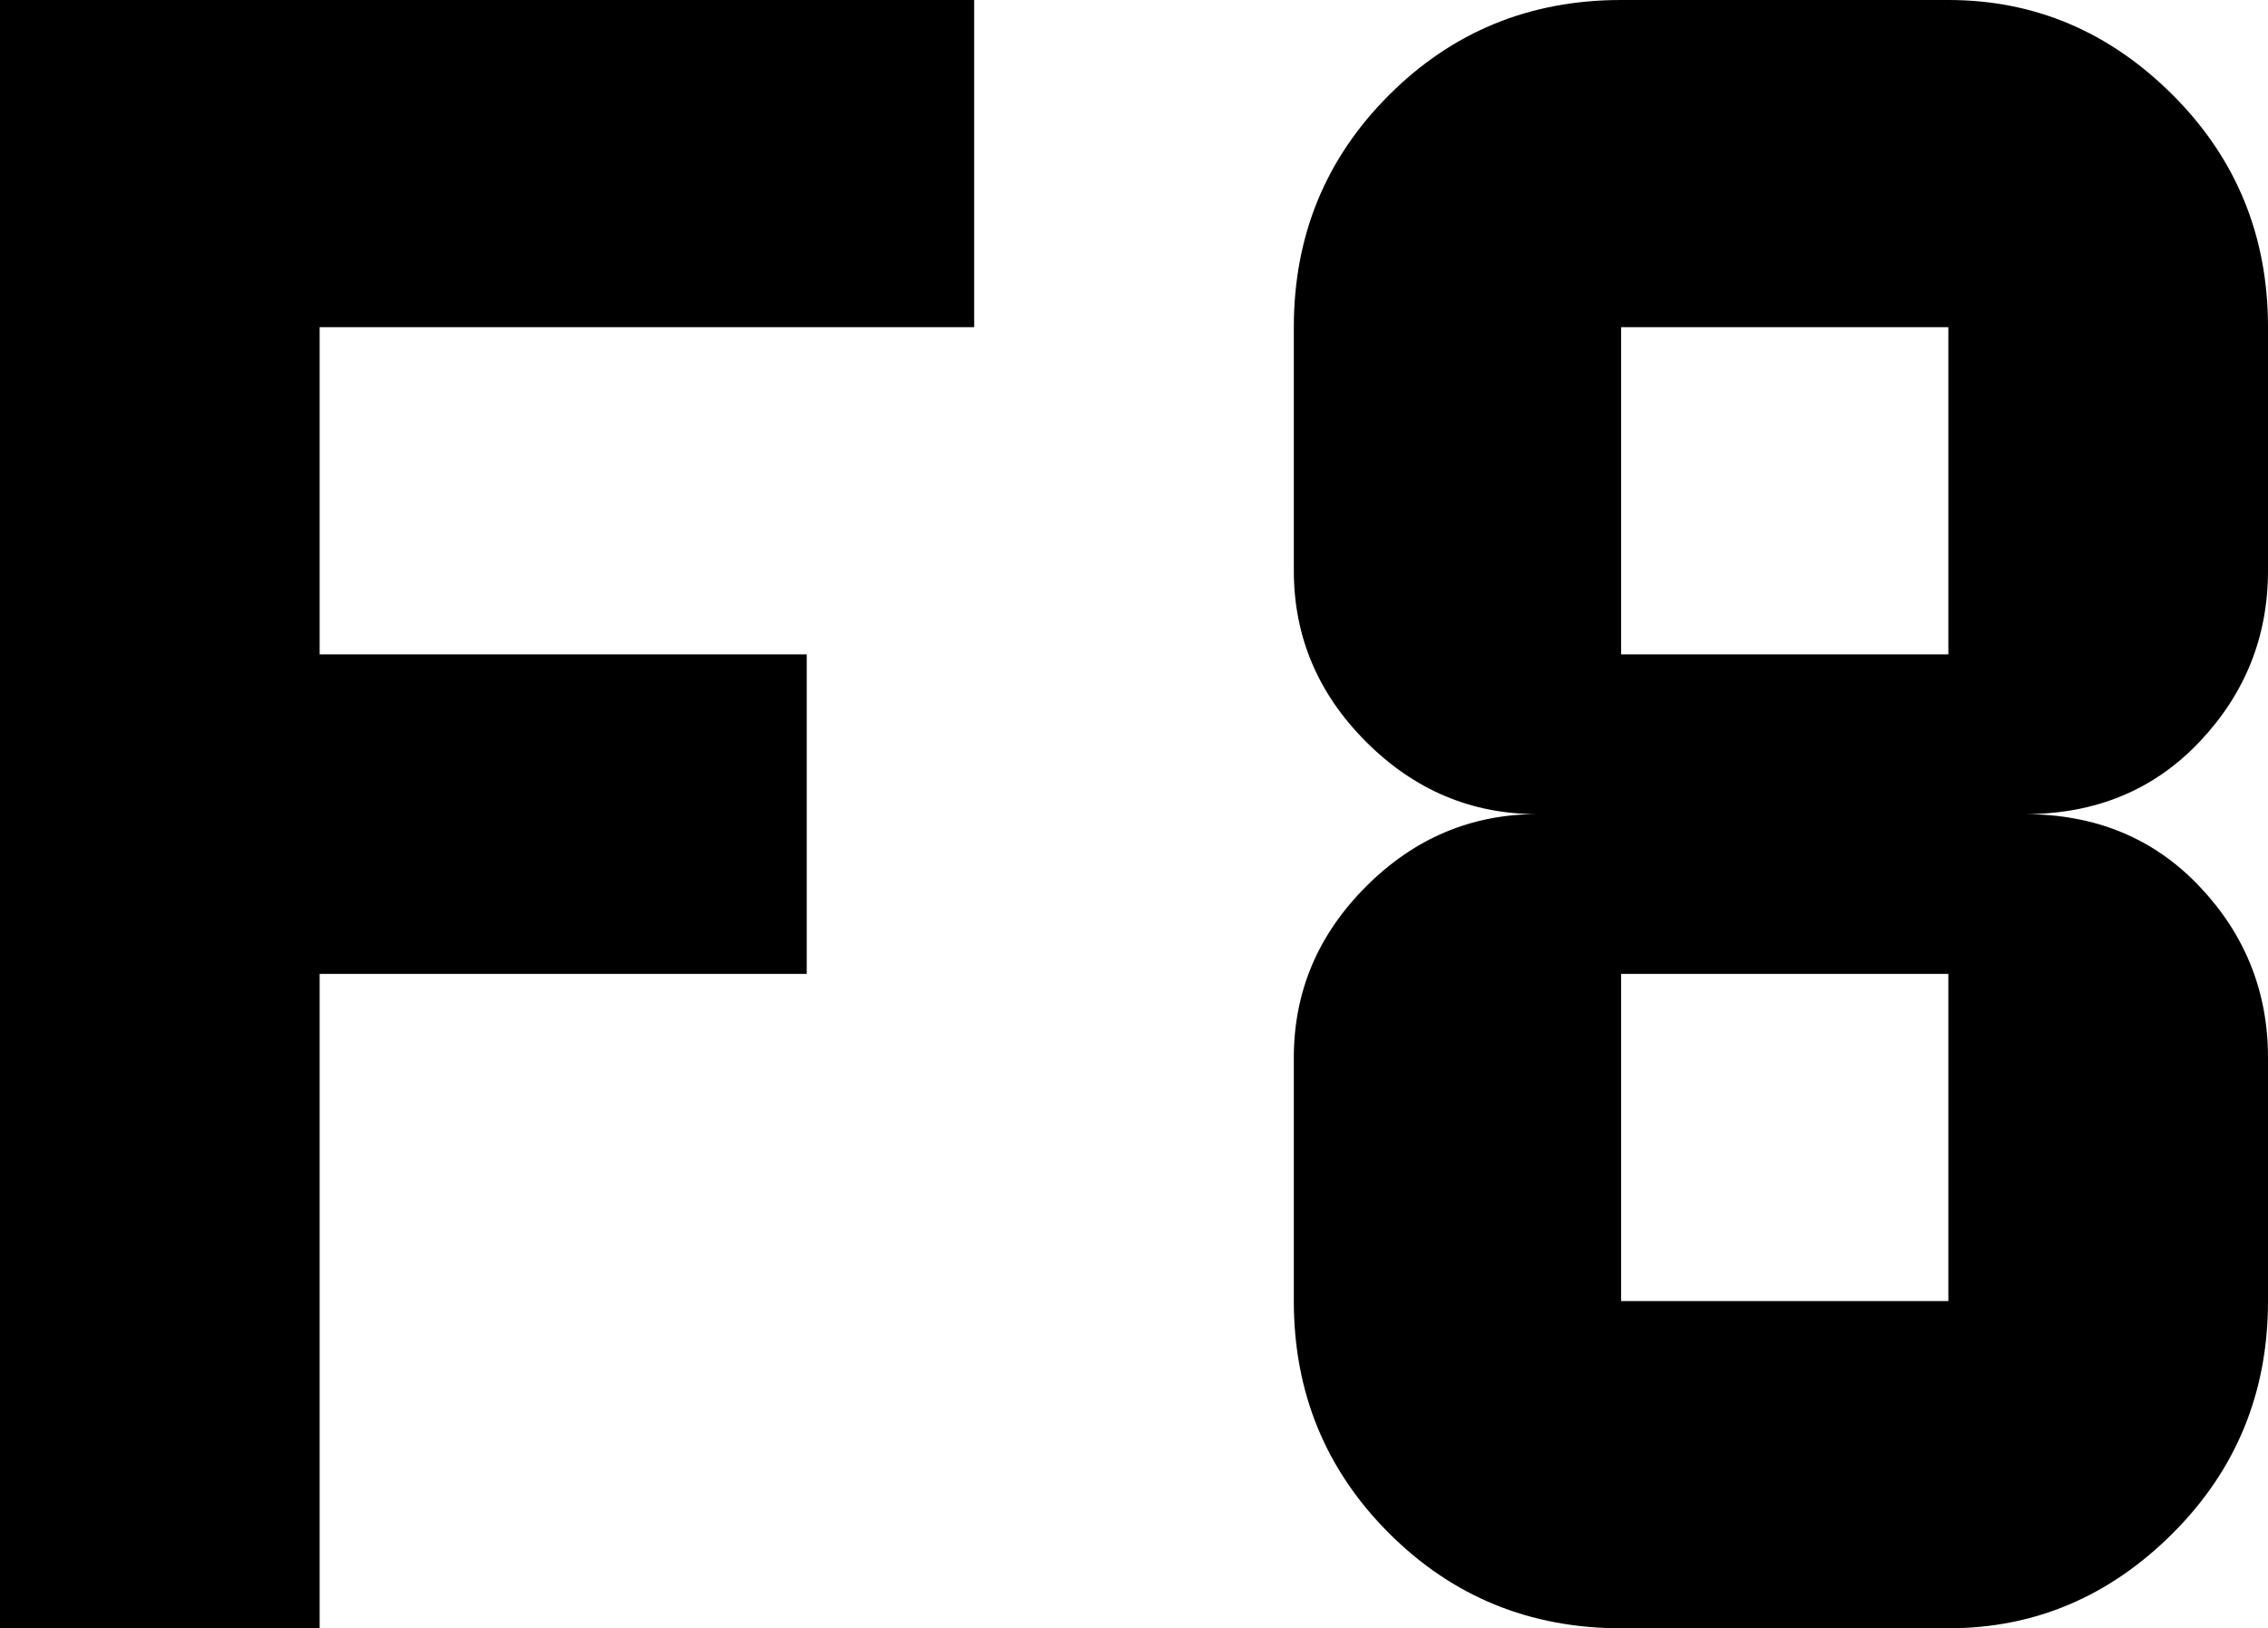 <svg xmlns="http://www.w3.org/2000/svg" viewBox="107 85 298 214">
      <g transform="scale(1 -1) translate(0 -384)">
        <path d="M107 299H235V256H149V213H213V171H149V85H107ZM320 171V128H363V171ZM320 256V213H363V256ZM320 85Q302 85 289.5 97.5Q277 110 277 128V160Q277 173 286.5 182.5Q296 192 309 192Q296 192 286.5 201.5Q277 211 277 224V256Q277 274 289.5 286.5Q302 299 320 299H363Q380 299 392.5 286.5Q405 274 405 256V224Q405 211 396.0 201.5Q387 192 373 192Q387 192 396.0 182.5Q405 173 405 160V128Q405 110 392.5 97.5Q380 85 363 85Z" />
      </g>
    </svg>